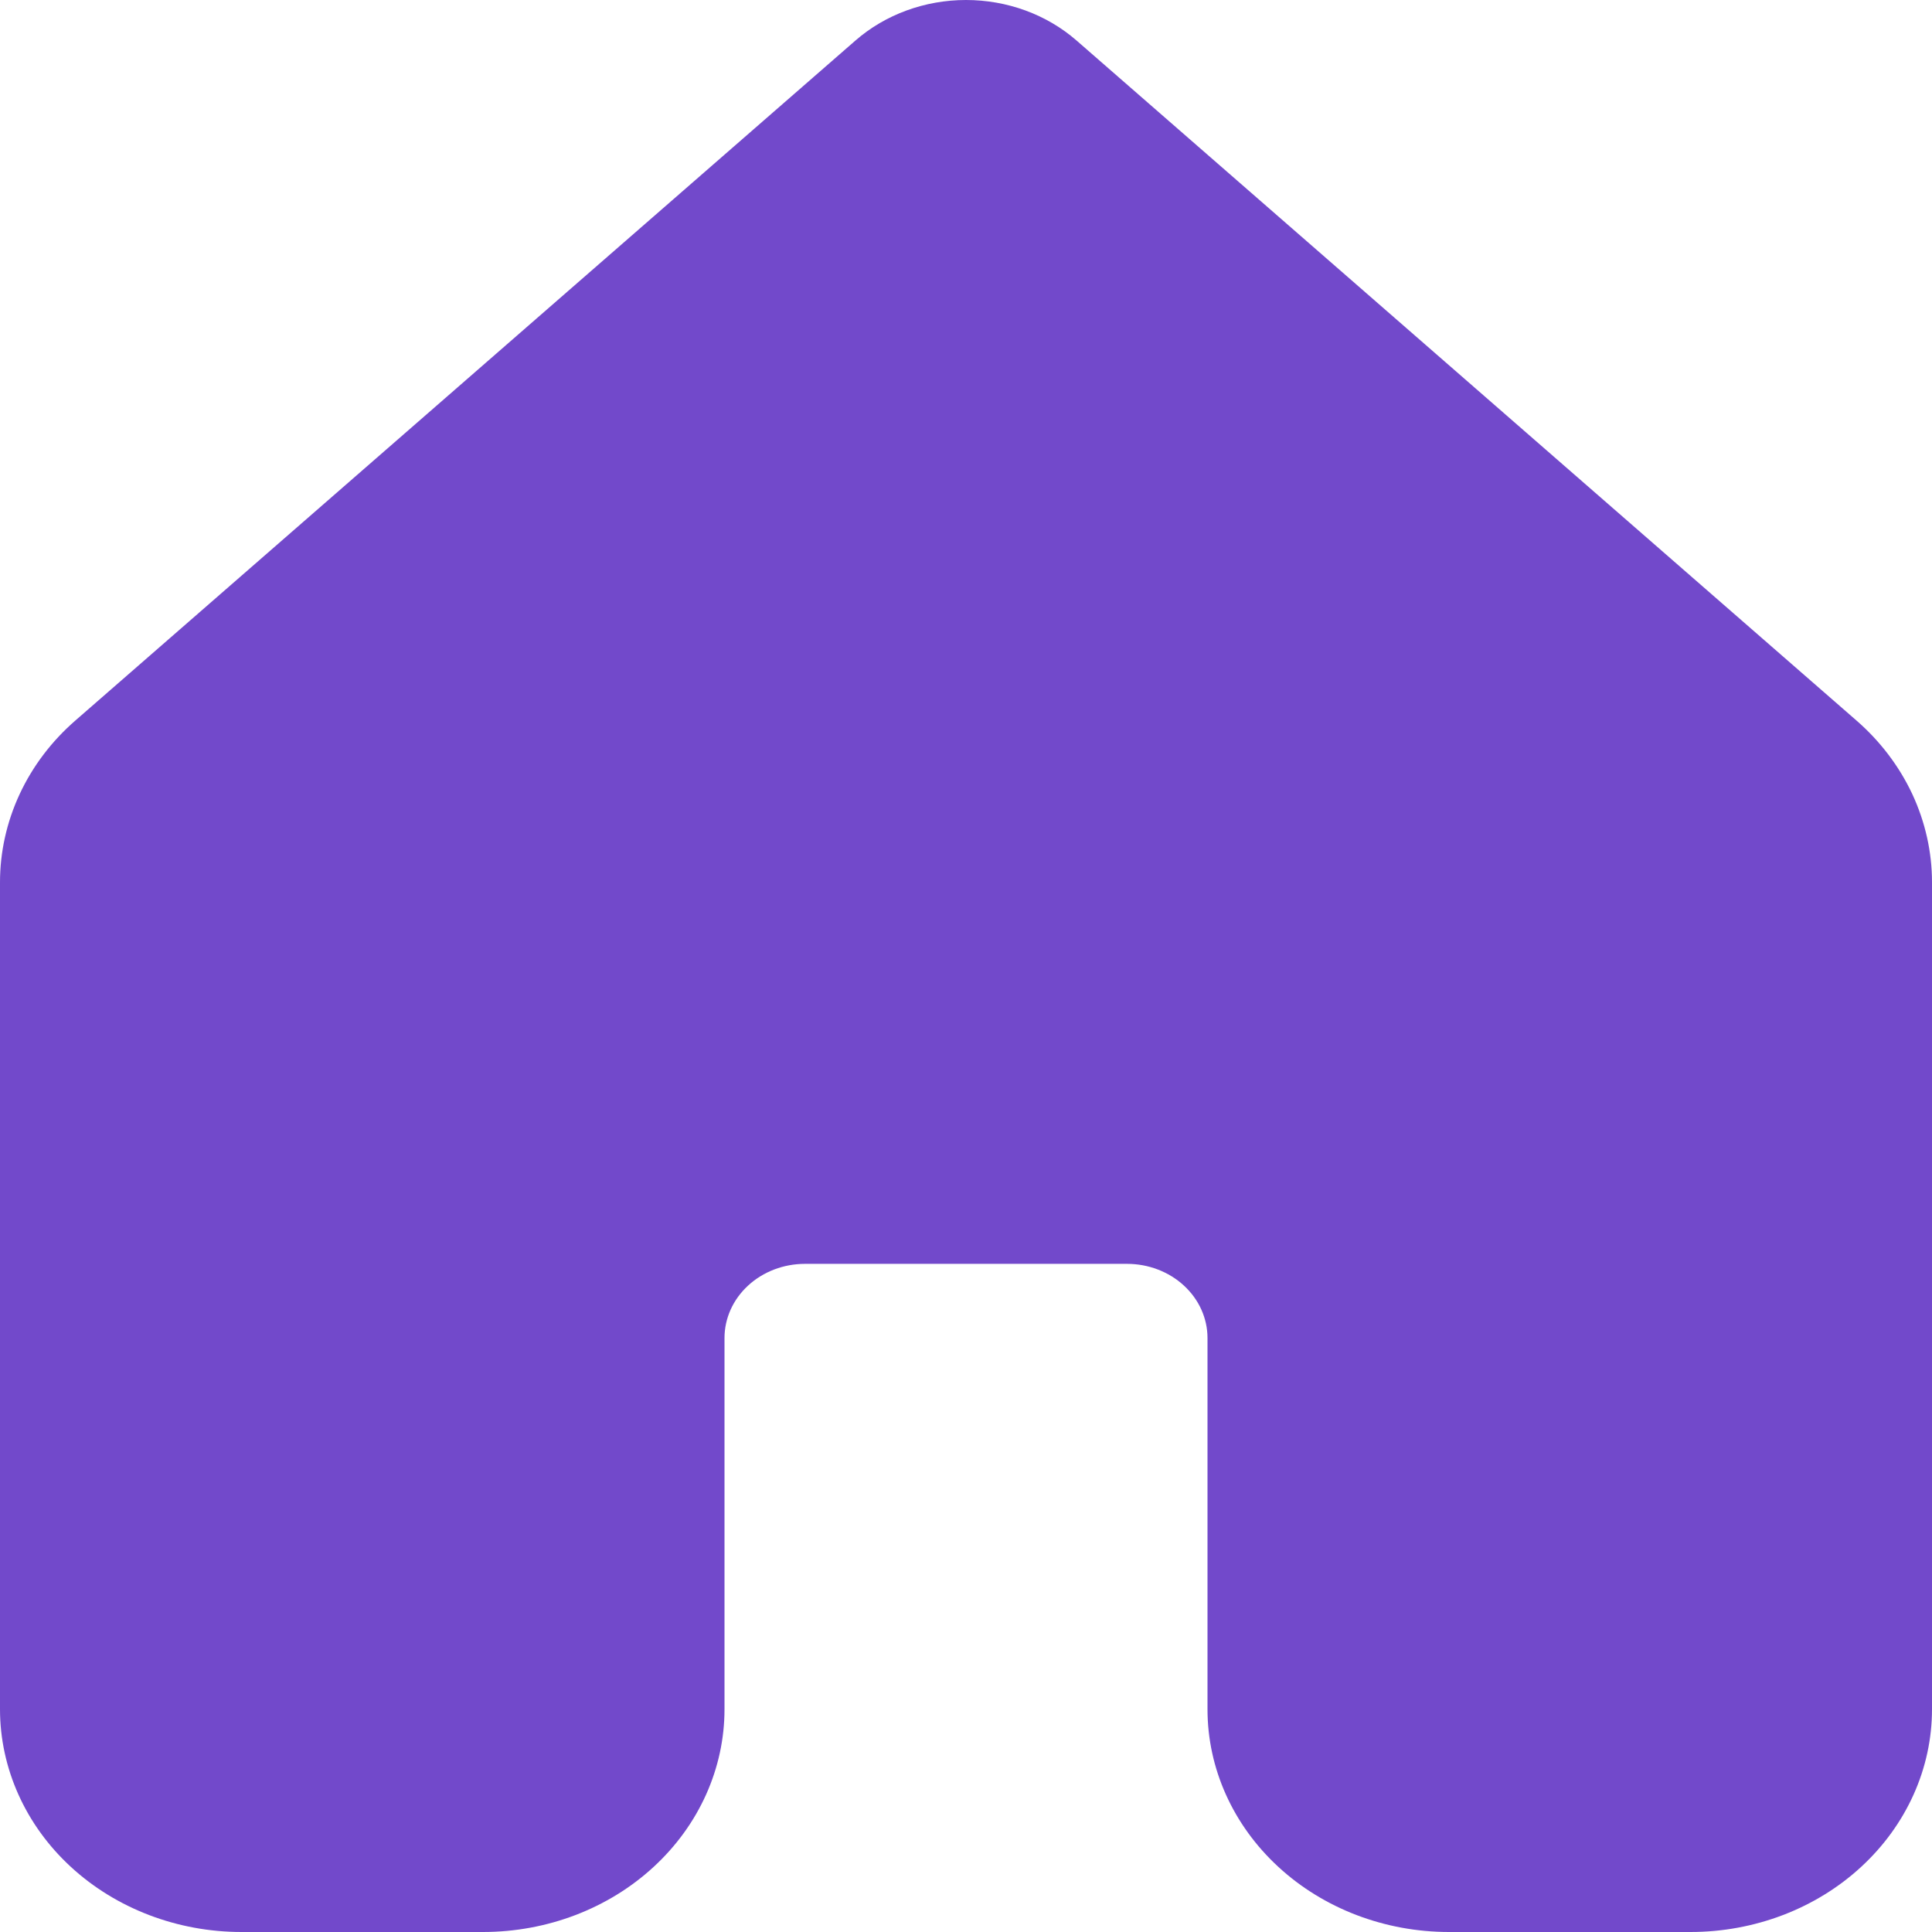 <svg width="24" height="24" viewBox="0 0 24 24" fill="none" xmlns="http://www.w3.org/2000/svg">
<g id="Group 2319">
<path id="Vector" d="M13.374 0.504C13.003 0.18 12.511 0 12 0C11.489 0 10.997 0.18 10.626 0.504L0.938 8.949C0.641 9.207 0.405 9.519 0.244 9.865C0.083 10.211 -0 10.584 1.4725e-06 10.961V21.235C0.001 21.968 0.317 22.672 0.879 23.19C1.442 23.709 2.205 24 3 24H6C6.796 24 7.559 23.709 8.121 23.19C8.684 22.671 9 21.967 9 21.233V16.622C9 16.377 9.105 16.143 9.293 15.97C9.48 15.797 9.735 15.7 10 15.7H14C14.265 15.7 14.52 15.797 14.707 15.97C14.895 16.143 15 16.377 15 16.622V21.233C15 21.967 15.316 22.671 15.879 23.19C16.441 23.709 17.204 24 18 24H21C21.796 24 22.559 23.709 23.121 23.19C23.684 22.671 24 21.967 24 21.233V10.959C24 10.583 23.916 10.21 23.755 9.864C23.593 9.519 23.357 9.207 23.06 8.949L13.374 0.504Z" fill="#7249CB"/>
</g>
</svg>
